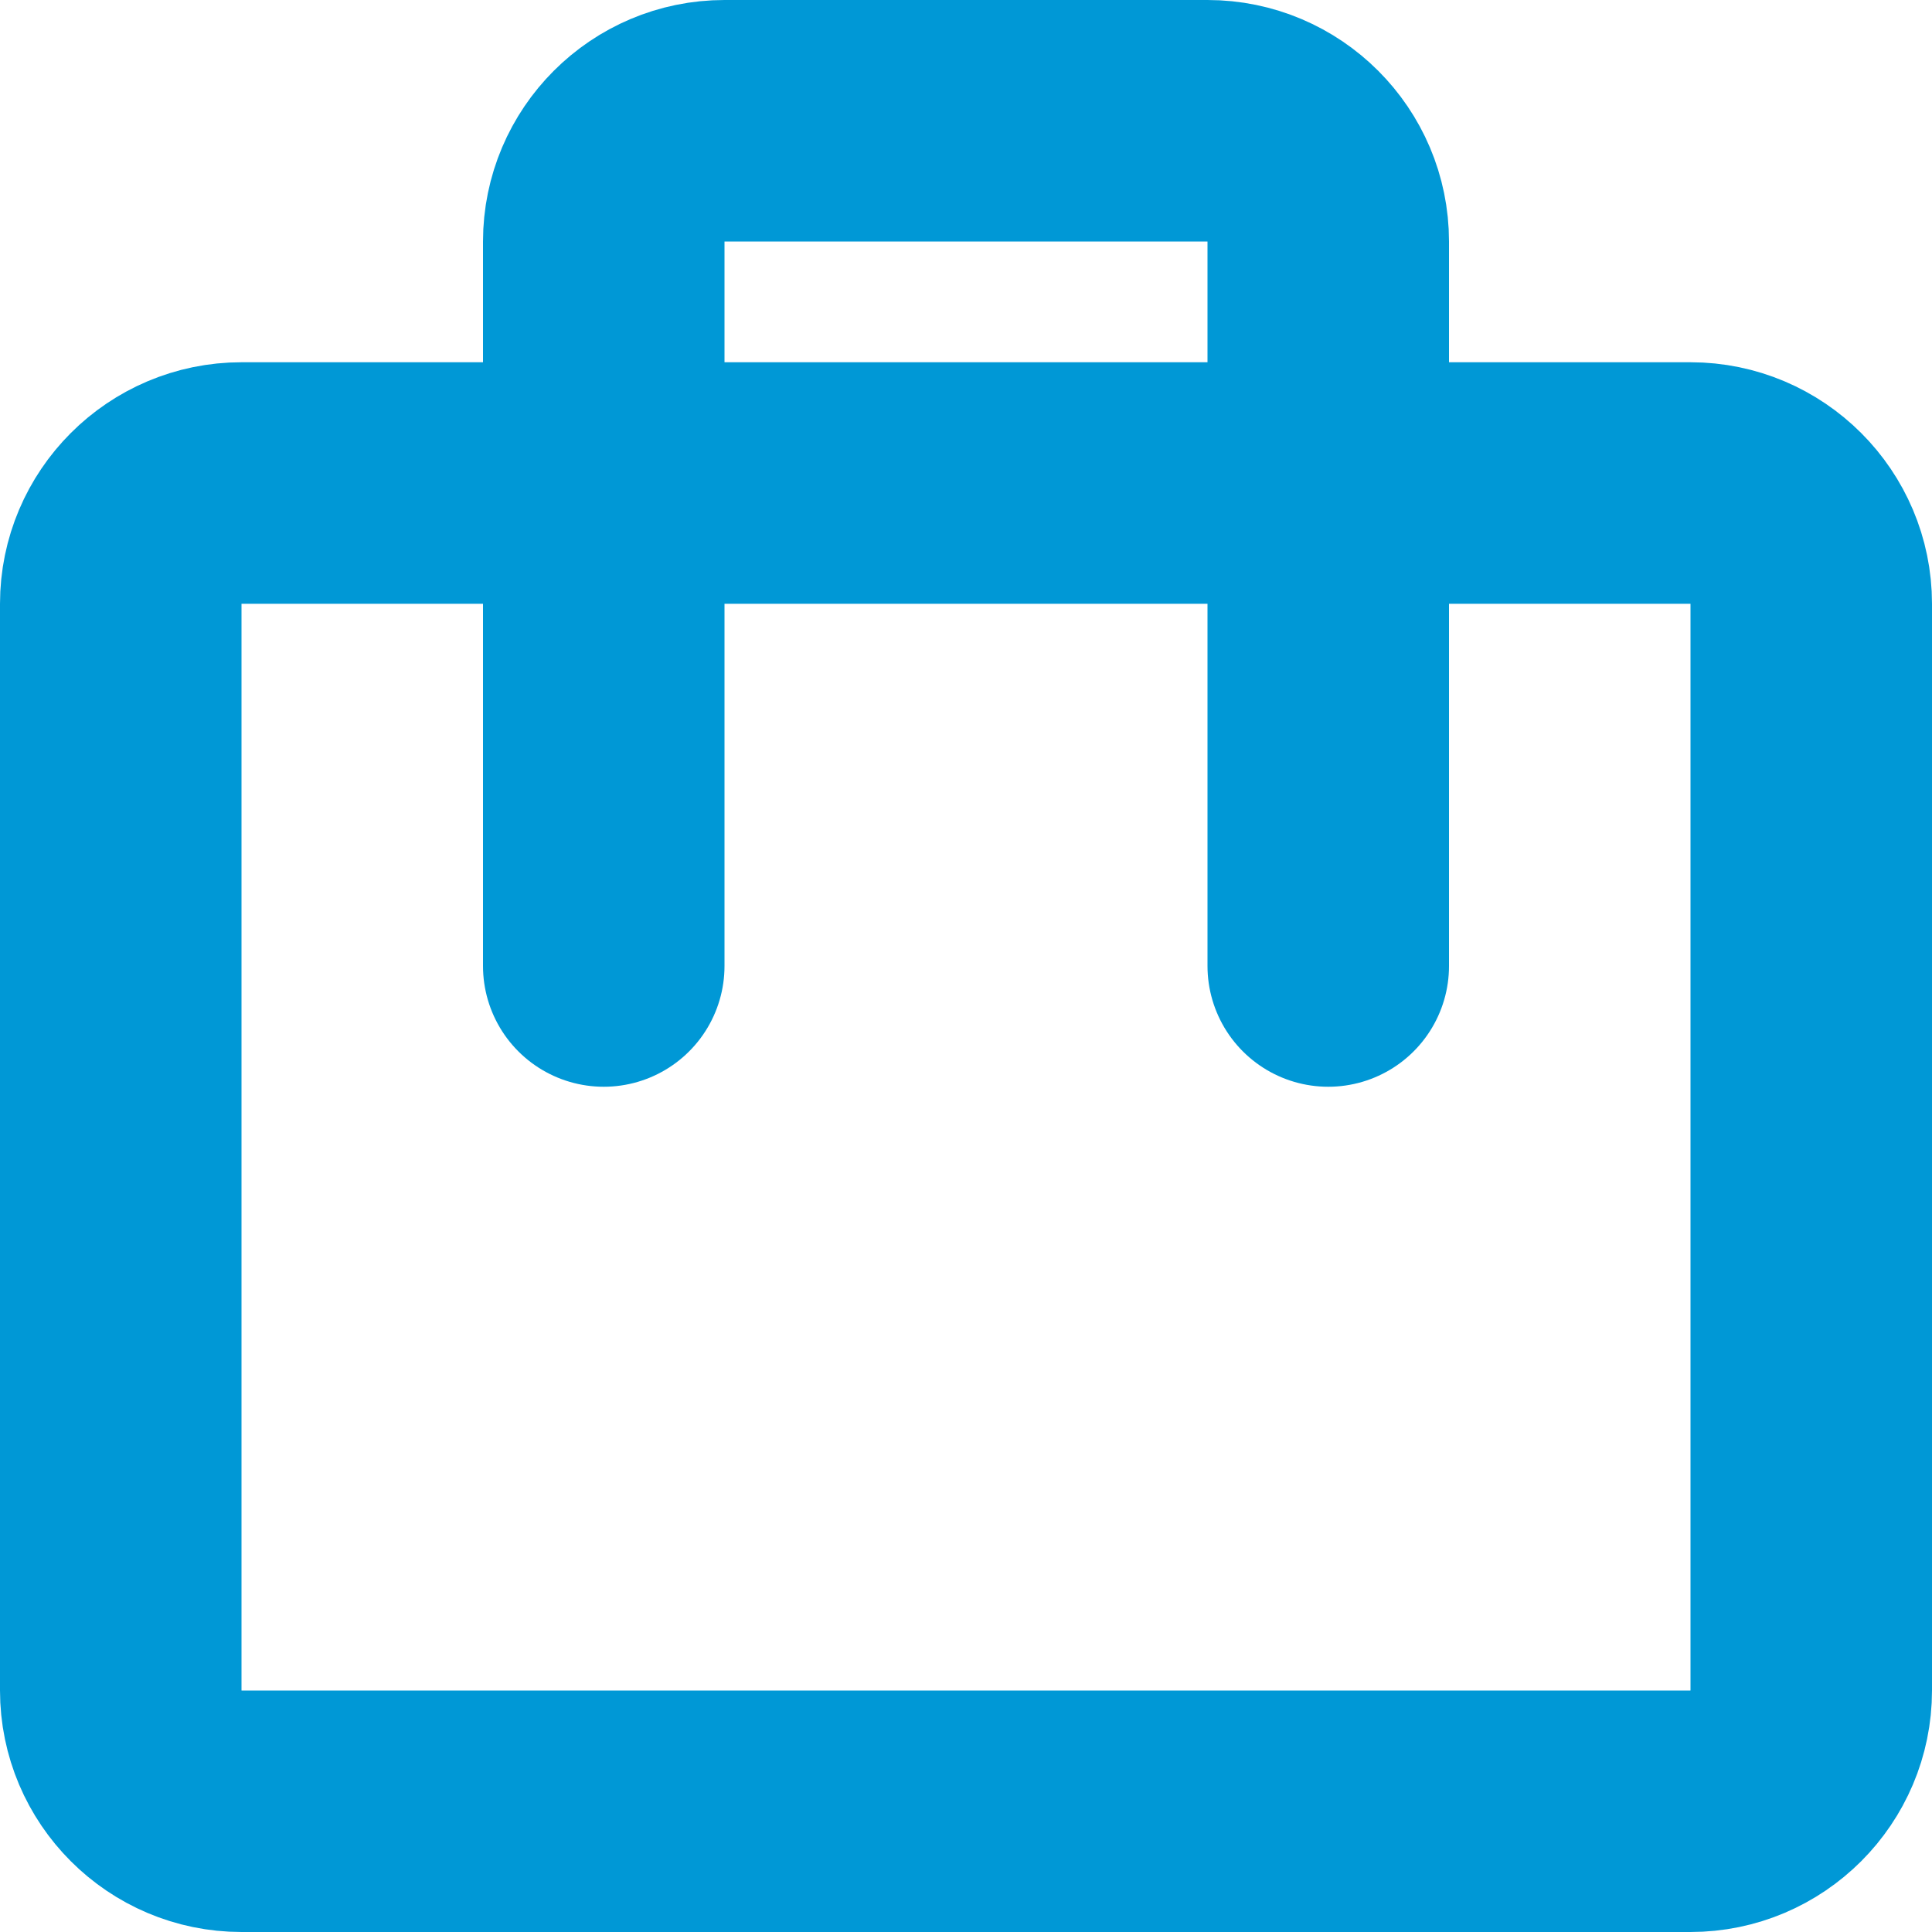 <?xml version="1.0" encoding="UTF-8"?>
<svg xmlns="http://www.w3.org/2000/svg" xmlns:xlink="http://www.w3.org/1999/xlink" width="16pt" height="16pt" viewBox="0 0 16 16" version="1.1">
<g id="surface1">
<path style="fill:none;stroke-width:2;stroke-linecap:round;stroke-linejoin:round;stroke:rgb(0%,59.608%,83.922%);stroke-opacity:1;stroke-miterlimit:10;" d="M 13 14 L 1 14 C 0.449 14 0 13.551 0 13 L 0 4 C 0 3.449 0.449 3 1 3 L 13 3 C 13.551 3 14 3.449 14 4 L 14 13 C 14 13.551 13.551 14 13 14 Z M 4 3 L 4 1 C 4 0.449 4.449 0 5 0 L 9 0 C 9.551 0 10 0.449 10 1 L 10 3 Z M 4 4 L 4 7 Z M 10 4 L 10 7 Z M 10 4 " transform="matrix(1,0,0,1,1,1)"/>
</g>
</svg>
